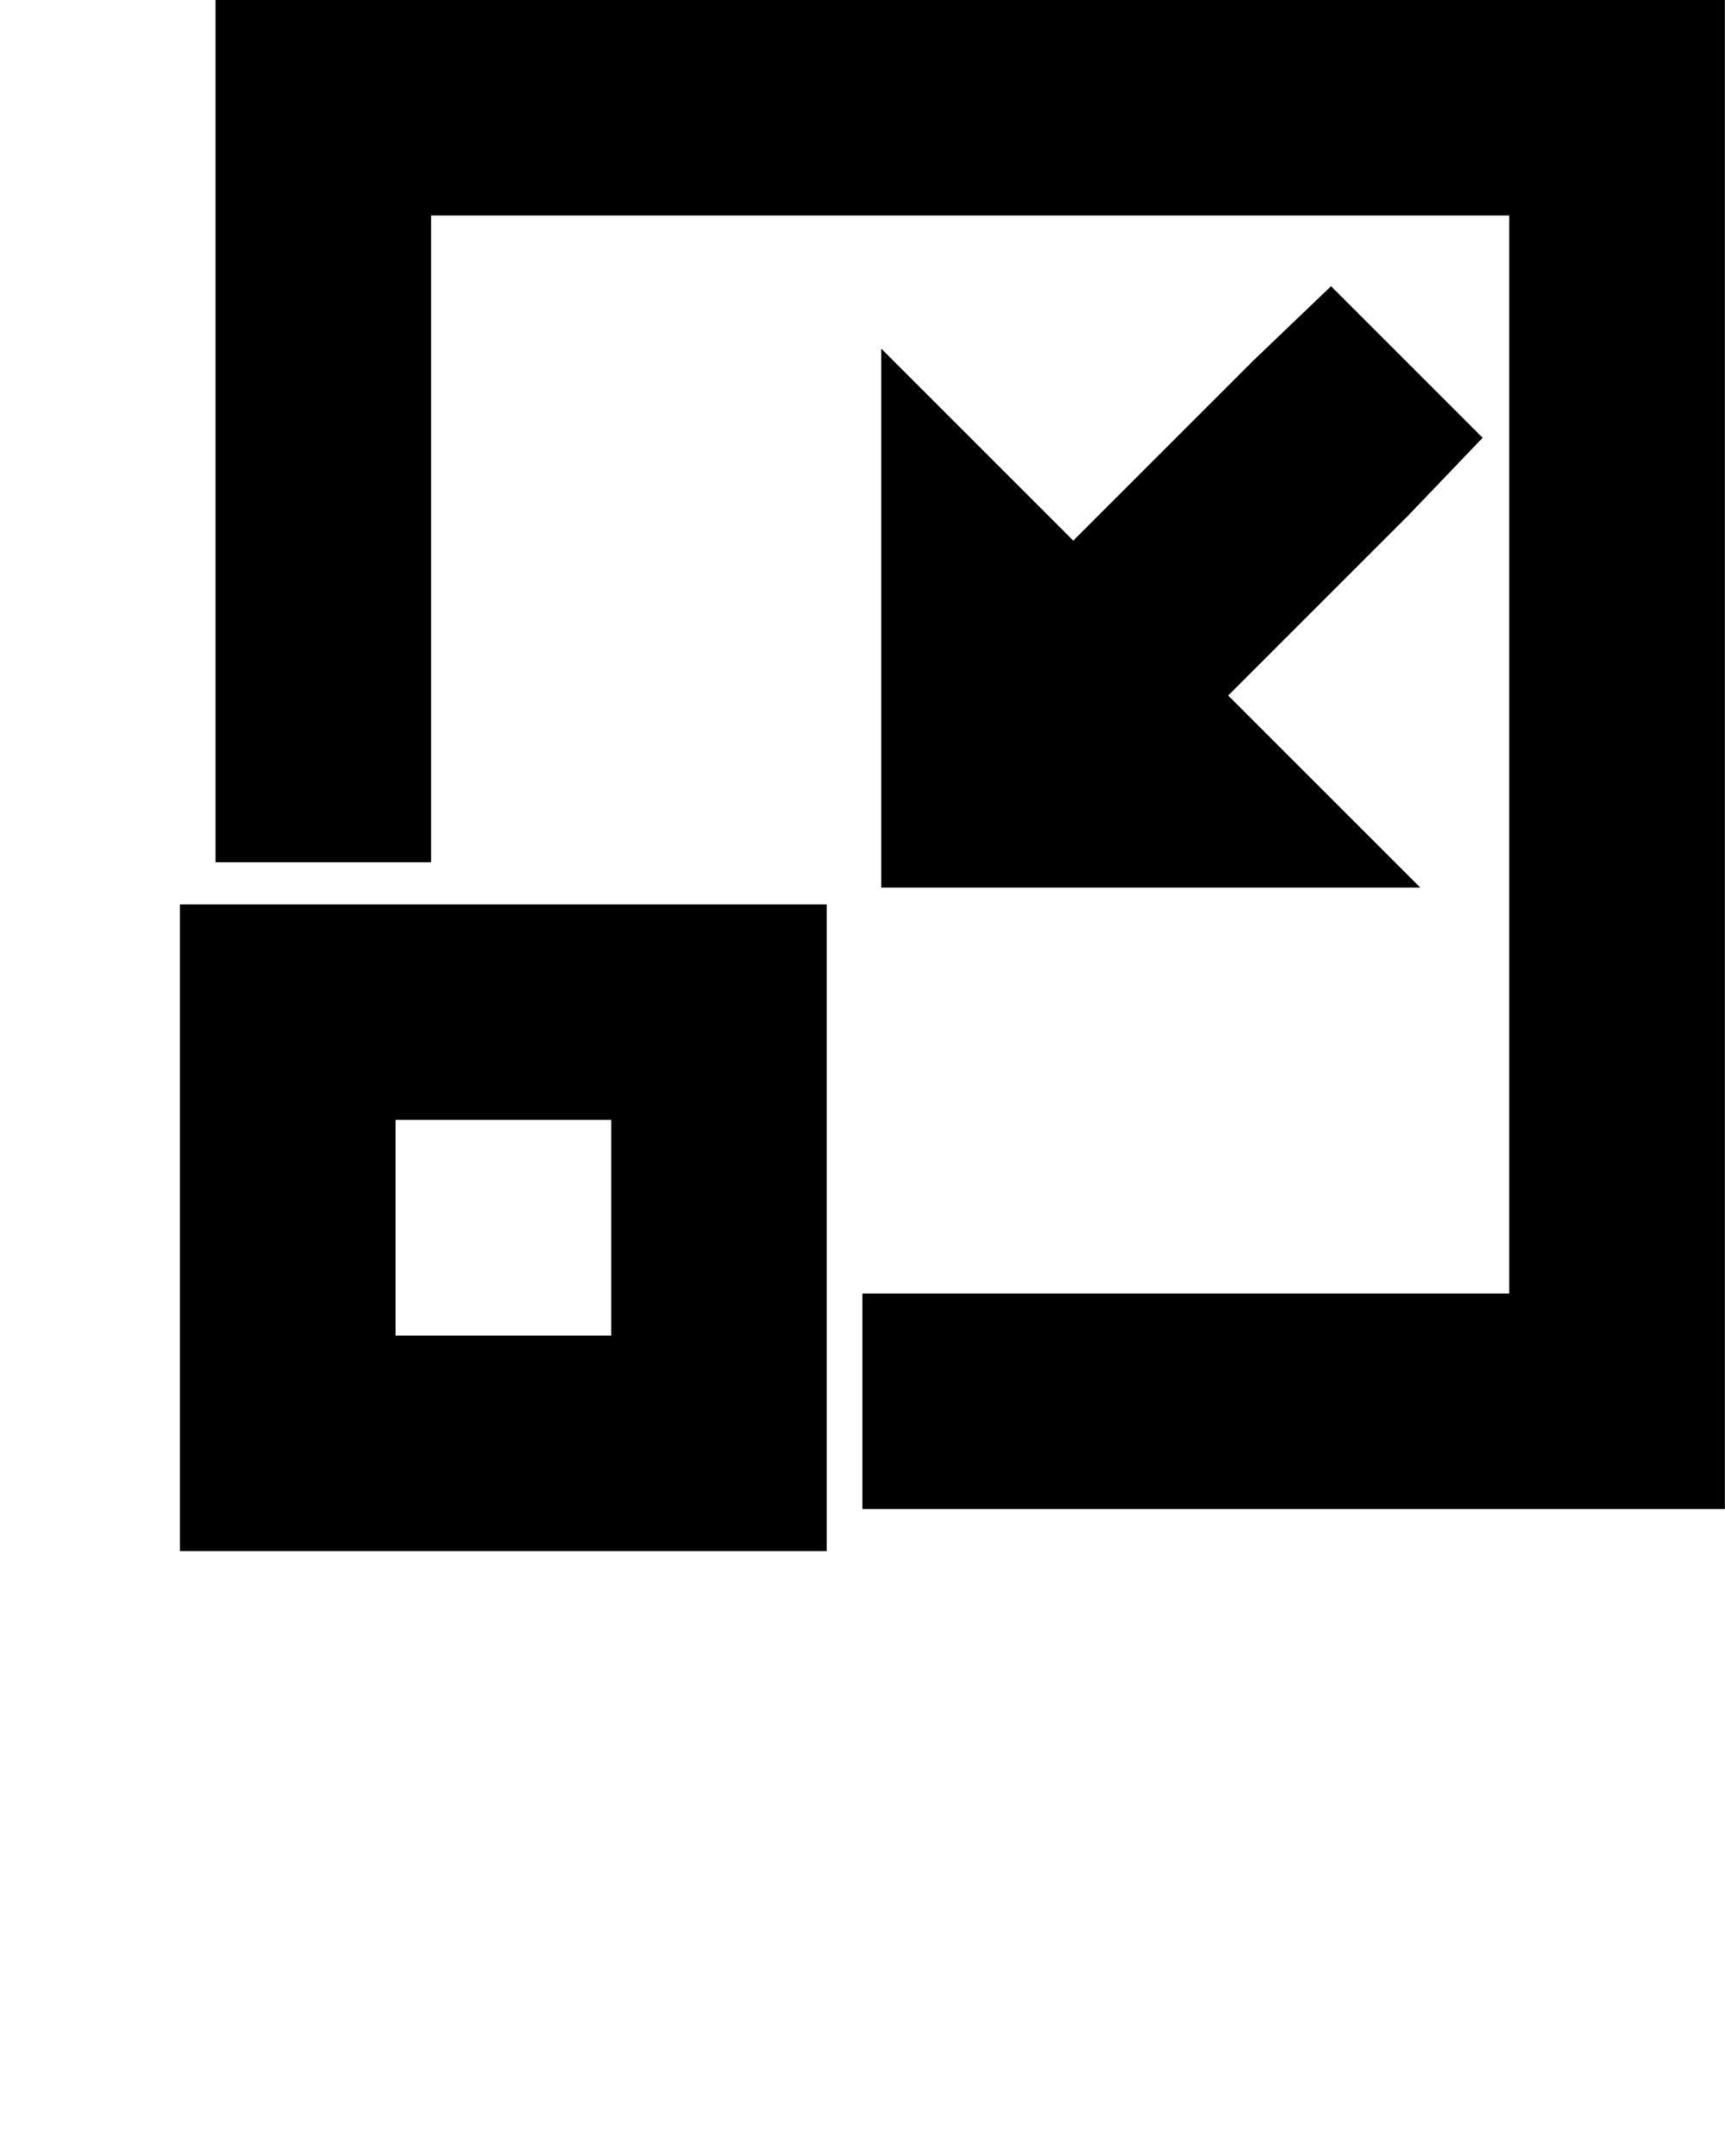 <?xml version="1.0" encoding="UTF-8" standalone="no"?>
<svg
   xmlns:dc="http://purl.org/dc/elements/1.1/"
   xmlns:cc="http://creativecommons.org/ns#"
   xmlns:rdf="http://www.w3.org/1999/02/22-rdf-syntax-ns#"
   xmlns:svg="http://www.w3.org/2000/svg"
   xmlns="http://www.w3.org/2000/svg"
   xmlns:sodipodi="http://sodipodi.sourceforge.net/DTD/sodipodi-0.dtd"
   xmlns:inkscape="http://www.inkscape.org/namespaces/inkscape"
   version="1.1"
   data-icon="external-link"
   viewBox="0 0 16 20"
   x="0px"
   y="0px"
   id="svg3355"
   inkscape:version="0.91 r13725"
   sodipodi:docname="SaveAs.svg">
  <defs
     id="defs3365" />
  <sodipodi:namedview
     pagecolor="#ffffff"
     bordercolor="#666666"
     borderopacity="1"
     objecttolerance="10"
     gridtolerance="10"
     guidetolerance="10"
     inkscape:pageopacity="0"
     inkscape:pageshadow="2"
     inkscape:window-width="1920"
     inkscape:window-height="1137"
     id="namedview3363"
     showgrid="false"
     inkscape:zoom="11.8"
     inkscape:cx="-6.4491525"
     inkscape:cy="10"
     inkscape:window-x="1196"
     inkscape:window-y="488"
     inkscape:window-maximized="1"
     inkscape:current-layer="svg3355" />
  <path
     d="m 15.999,13.999 0,-14 -14,0 0,8 2,0 0,-6 10,0 0,10 -6,0 0,2 z"
     id="path3357"
     inkscape:connector-curvature="0"
     sodipodi:nodetypes="ccccccccccc" />
  <a
     id="a3384"
     transform="translate(0,0.085)">
    <path
       d="m 1.669,8.304 0,6 6,0 0,-6 z m 2,2 2,0 0,2 -2,0 z"
       id="path3357-4"
       inkscape:connector-curvature="0"
       sodipodi:nodetypes="cccccccccc" />
  </a>
  <path
     d="m 13.173,8.233 -1.781,-1.781 0.5,-0.5 1.172,-1.172 0.688,-0.719 -1.406,-1.406 -0.719,0.688 -1.172,1.172 -0.5,0.5 -1.781,-1.781 0,5 5,0 z"
     id="path3357-8"
     inkscape:connector-curvature="0"
     sodipodi:nodetypes="ccccccccccccc" />
</svg>
